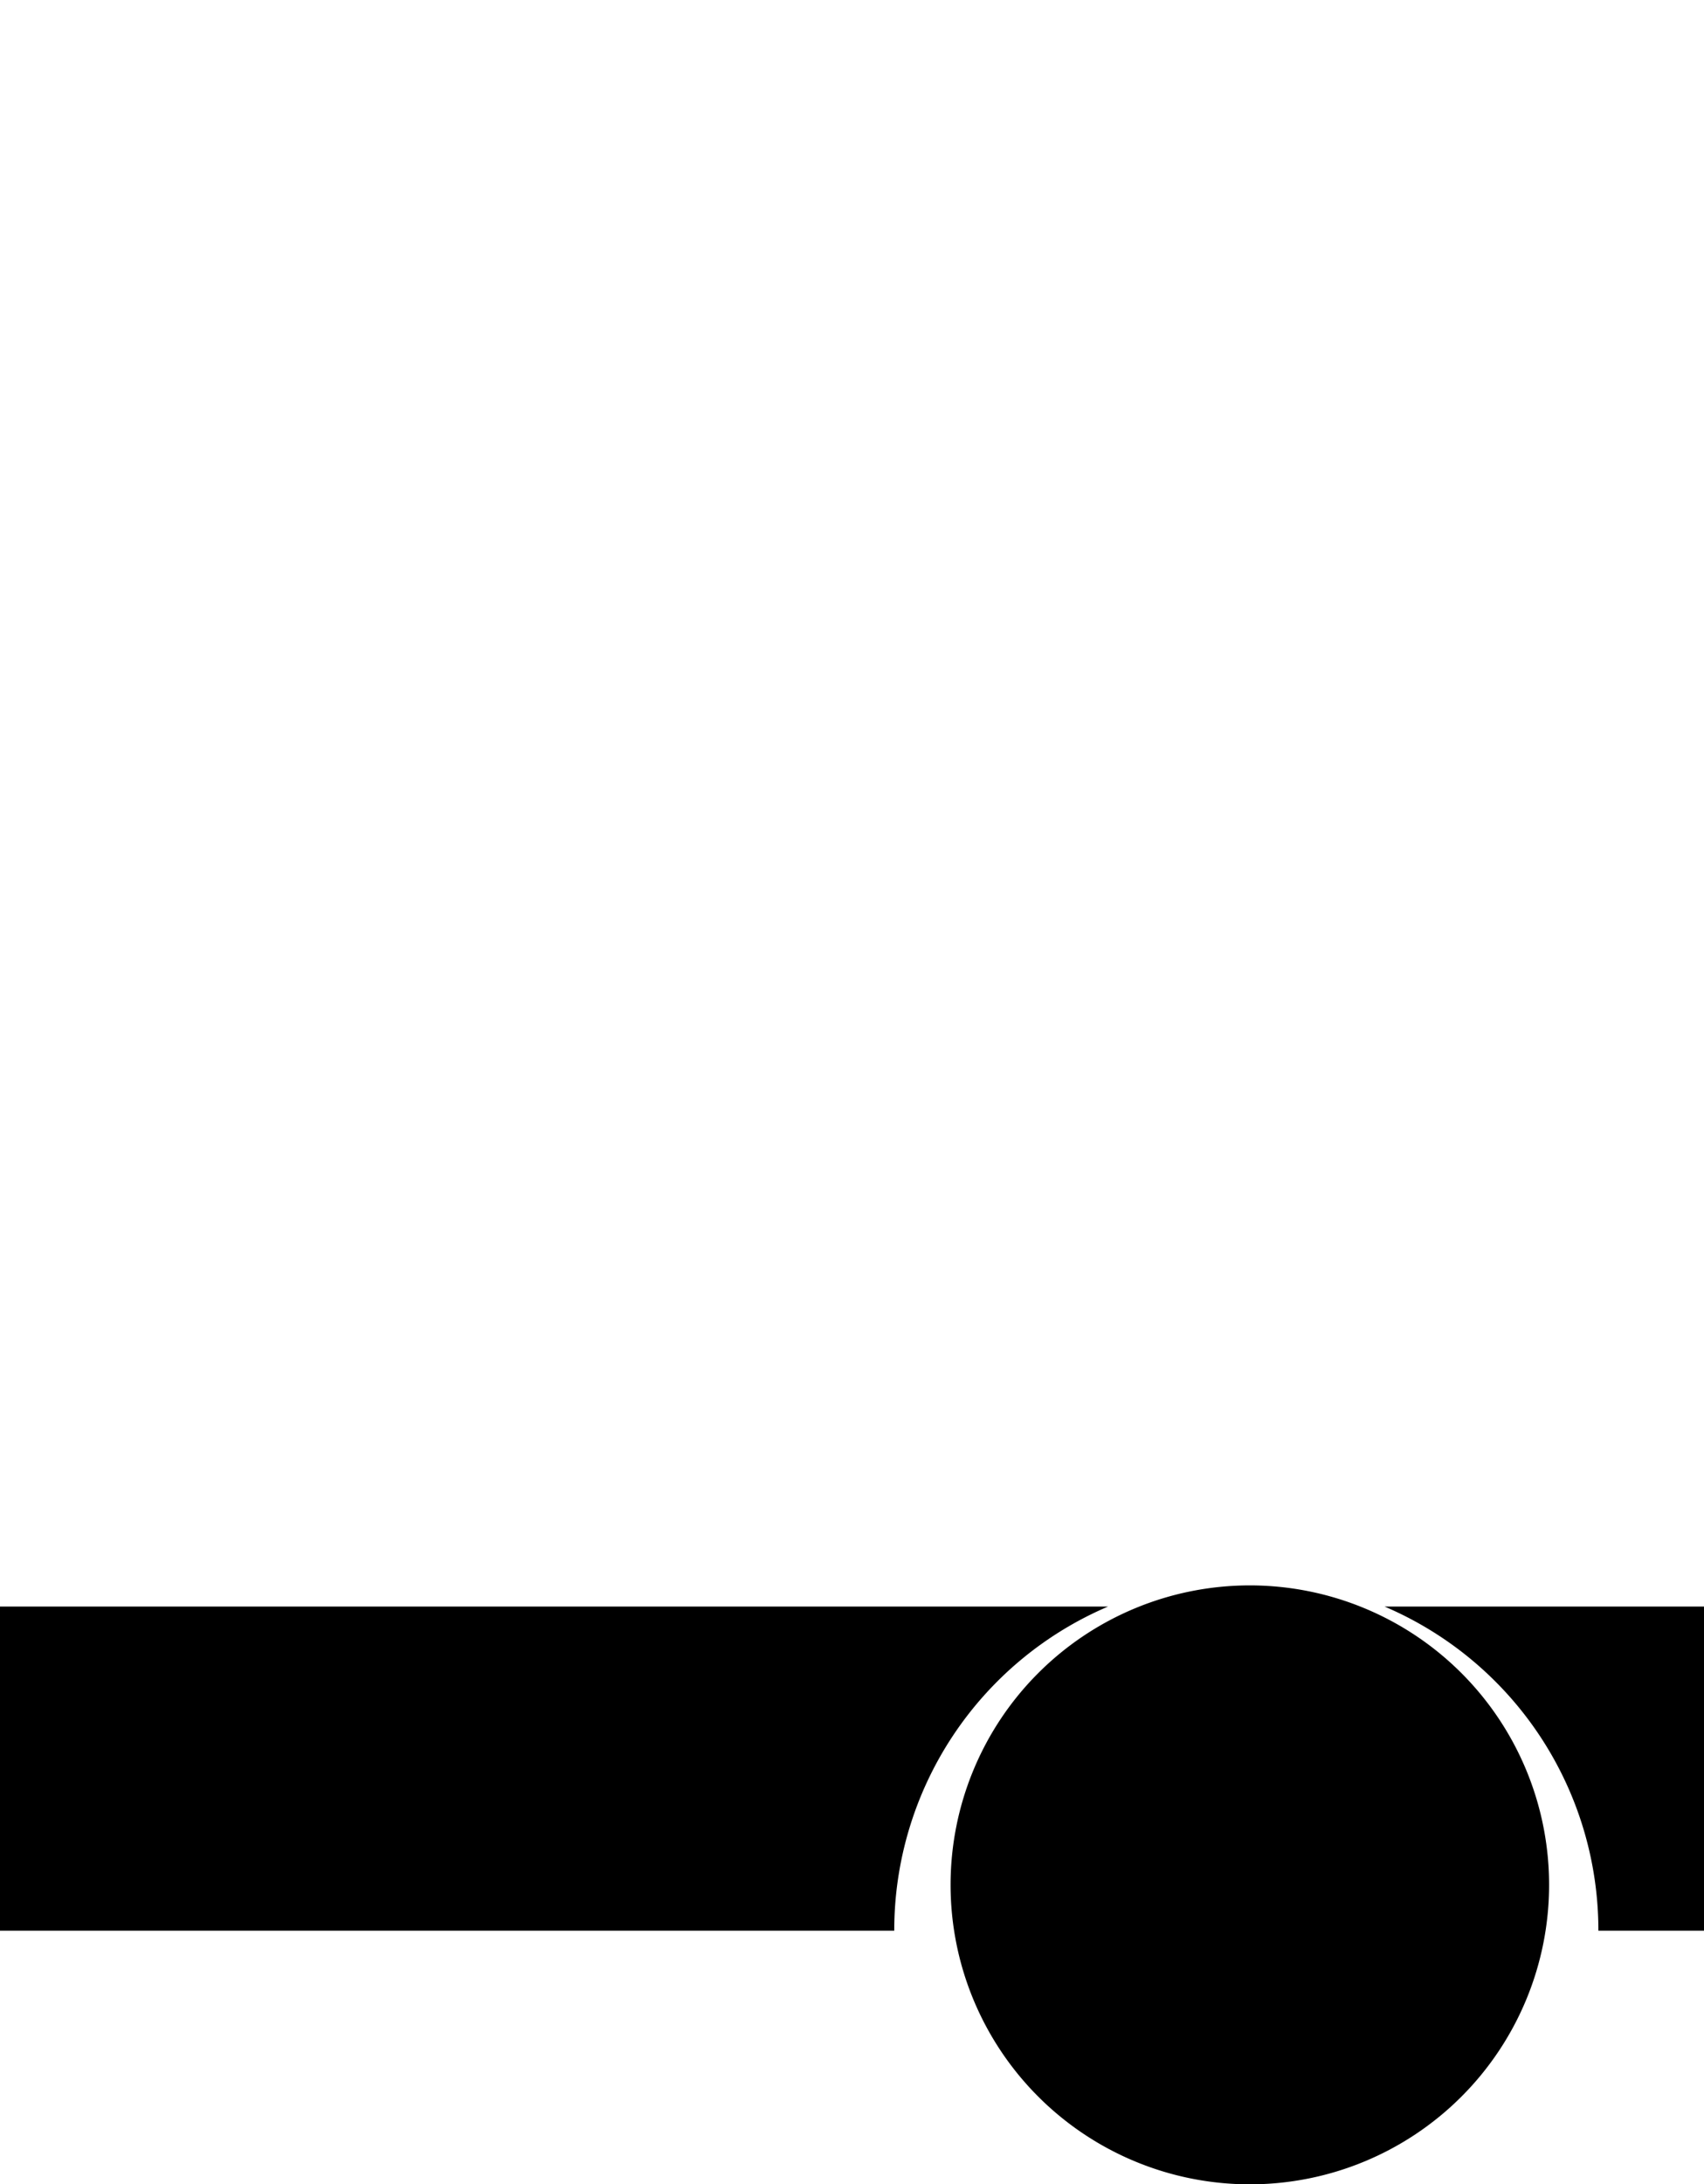 <?xml version="1.0" encoding="UTF-8" standalone="no"?>
<svg
   xmlns:dc="http://purl.org/dc/elements/1.1/"
   xmlns:cc="http://creativecommons.org/ns#"
   xmlns:rdf="http://www.w3.org/1999/02/22-rdf-syntax-ns#"
   xmlns:svg="http://www.w3.org/2000/svg"
   xmlns="http://www.w3.org/2000/svg"
   xmlns:sodipodi="http://sodipodi.sourceforge.net/DTD/sodipodi-0.dtd"
   xmlns:inkscape="http://www.inkscape.org/namespaces/inkscape"
   width="242"
   height="310"
   viewBox="0 0 242 310"
   version="1.1"
   id="svg12"
   sodipodi:docname="truck-end-6x2.svg"
   inkscape:version="0.92.4 (5da689c313, 2019-01-14)">
  <defs
     id="defs16" />
  <sodipodi:namedview
     pagecolor="#ffffff"
     bordercolor="#666666"
     borderopacity="1"
     objecttolerance="10"
     gridtolerance="10"
     guidetolerance="10"
     inkscape:pageopacity="0"
     inkscape:pageshadow="2"
     inkscape:window-width="1918"
     inkscape:window-height="1018"
     id="namedview14"
     showgrid="false"
     inkscape:zoom="0.76129032"
     inkscape:cx="121"
     inkscape:cy="155"
     inkscape:window-x="1273"
     inkscape:window-y="0"
     inkscape:window-maximized="0"
     inkscape:current-layer="svg12" />
  <g
     transform="translate(-211 -31)"
     id="g10">
    <path
       d="M135,39.5A42.5,42.5,0,1,1,177.5,82,42.5,42.5,0,0,1,135,39.5ZM242,46H227A49.959,49.959,0,0,0,196.628,0H242V46ZM0,46V0H157.372A49.961,49.961,0,0,0,127,46Z"
       transform="translate(211 259)"
       id="path8" />
  </g>
</svg>
